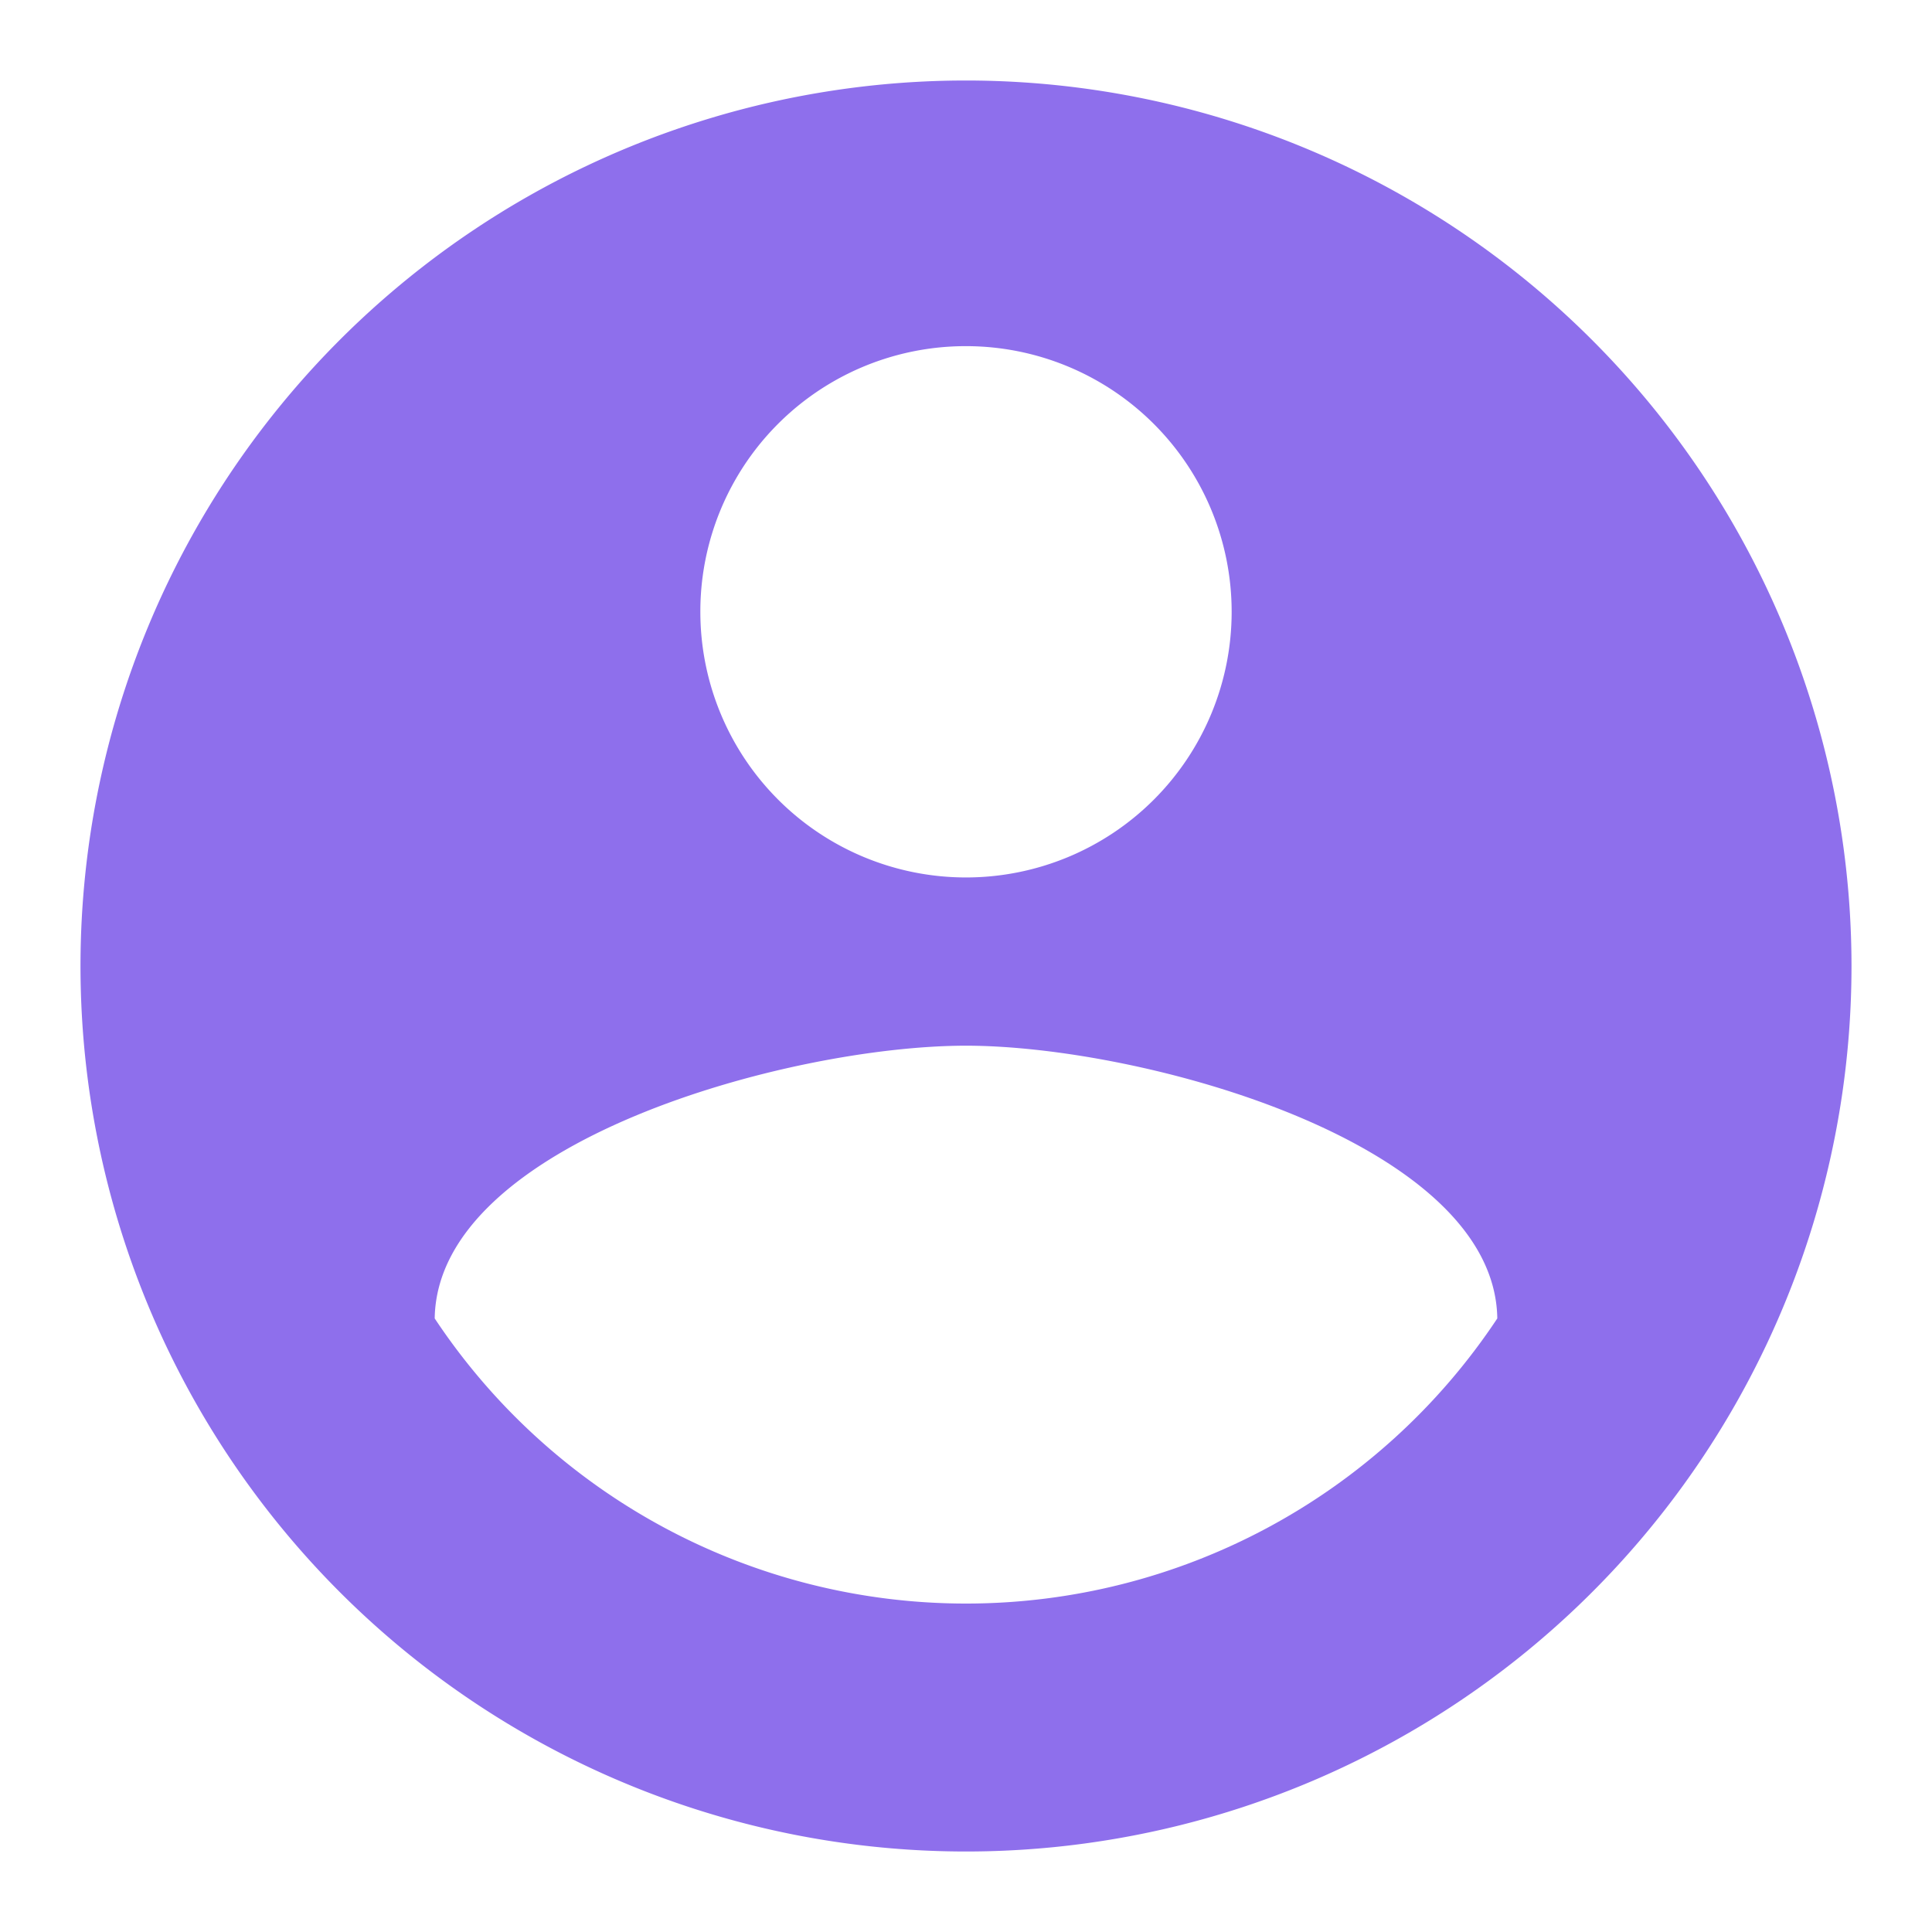 <svg xmlns="http://www.w3.org/2000/svg" width="60" height="60" viewBox="0 0 60 60">
  <g id="account" transform="translate(-1511 -1138)">
    <rect id="back" width="60" height="60" transform="translate(1511 1138)" fill="none"/>
    <path id="account-2" data-name="account" d="M30.5,3A27.5,27.5,0,1,0,58,30.5,27.51,27.51,0,0,0,30.5,3Zm0,8.25a8.25,8.25,0,1,1-8.25,8.25A8.239,8.239,0,0,1,30.5,11.25Zm0,39.05A19.8,19.8,0,0,1,14,41.445c.083-5.472,11-8.47,16.5-8.47,5.473,0,16.417,3,16.5,8.47A19.8,19.8,0,0,1,30.5,50.3Z" transform="translate(1510.5 1137.5)" fill="#8E6FEC"/>
  </g>
</svg>
